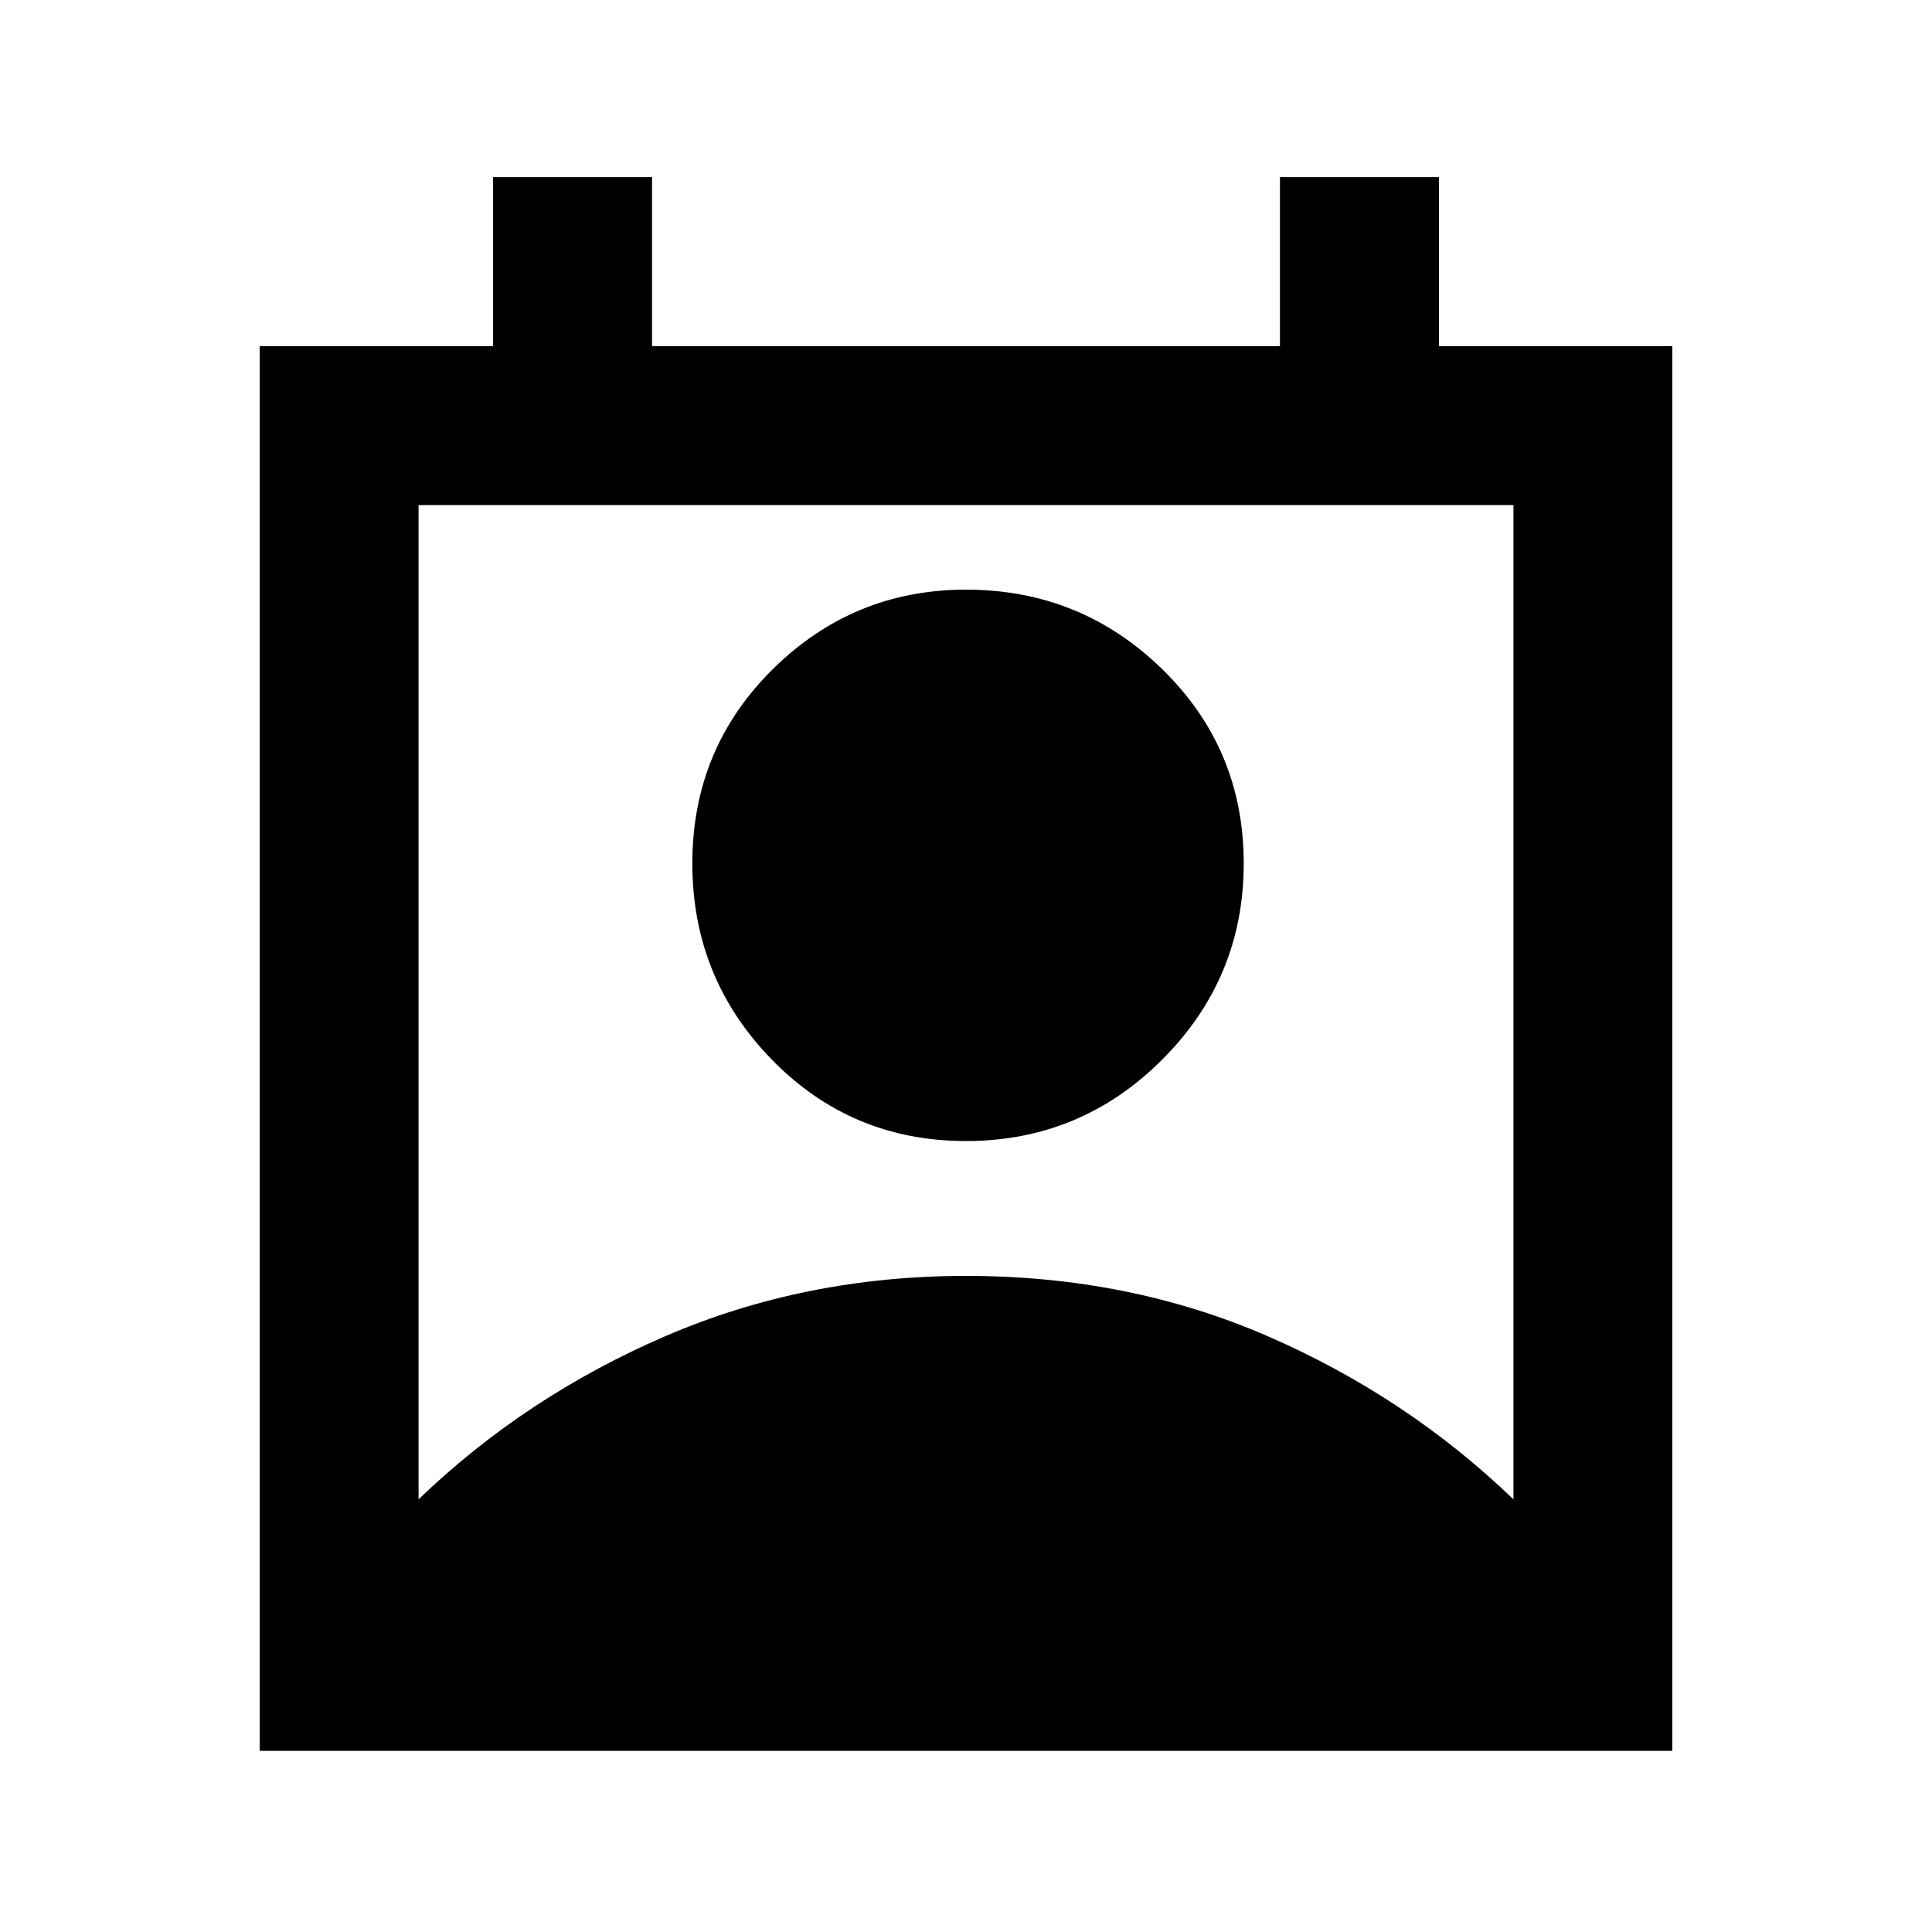 <svg xmlns="http://www.w3.org/2000/svg" height="20" width="20"><path d="M4.333 15.521q1.105-1.063 2.552-1.688 1.448-.625 3.115-.625 1.688 0 3.125.625t2.542 1.688V5.229H4.333ZM10 11.812q-1.188 0-2.01-.843-.823-.844-.823-2.031 0-1.188.833-2.011.833-.823 2-.823 1.188 0 2.031.823.844.823.844 2.011 0 1.187-.844 2.031-.843.843-2.031.843Zm-7.312 6.313V3.583h2.416v-1.75H6.75v1.75h6.5v-1.75h1.646v1.75h2.416v14.542Z"/></svg>